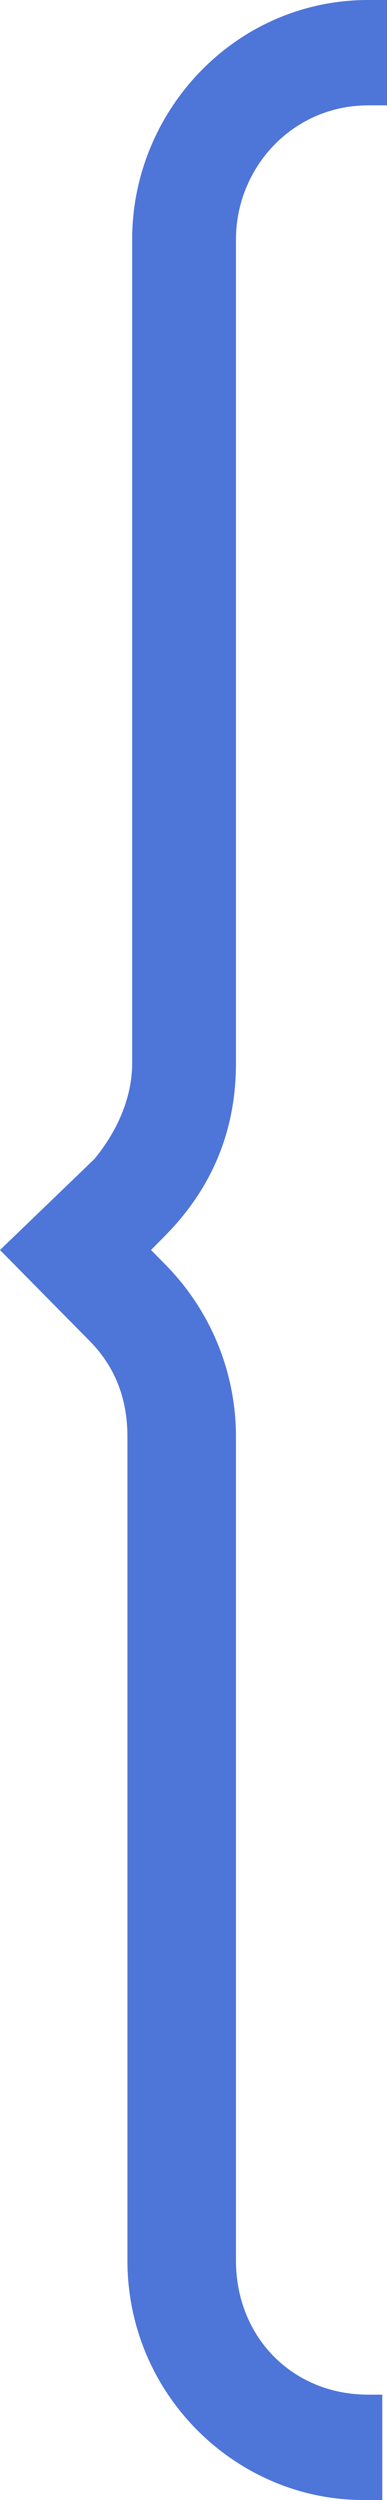 <svg width="27" height="174" viewBox="0 0 27 174" fill="none" xmlns="http://www.w3.org/2000/svg">
<path d="M8.89 100V157.333C8.89 166.667 16.463 174 25.354 174H26.671V166.667H25.683C20.415 166.667 16.463 162.667 16.463 157.333V100C16.463 95.667 14.817 91.333 11.524 88L10.537 87L11.524 86C14.817 82.667 16.463 78.667 16.463 74V16.667C16.463 11.667 20.415 7.333 25.683 7.333H27V0H25.683C16.463 0 9.22 7.667 9.22 16.667V74C9.22 76.333 8.232 78.667 6.585 80.667L0 87L6.256 93.333C8.232 95.333 8.89 97.667 8.89 100Z" fill="#4E75D8"/>
</svg>
